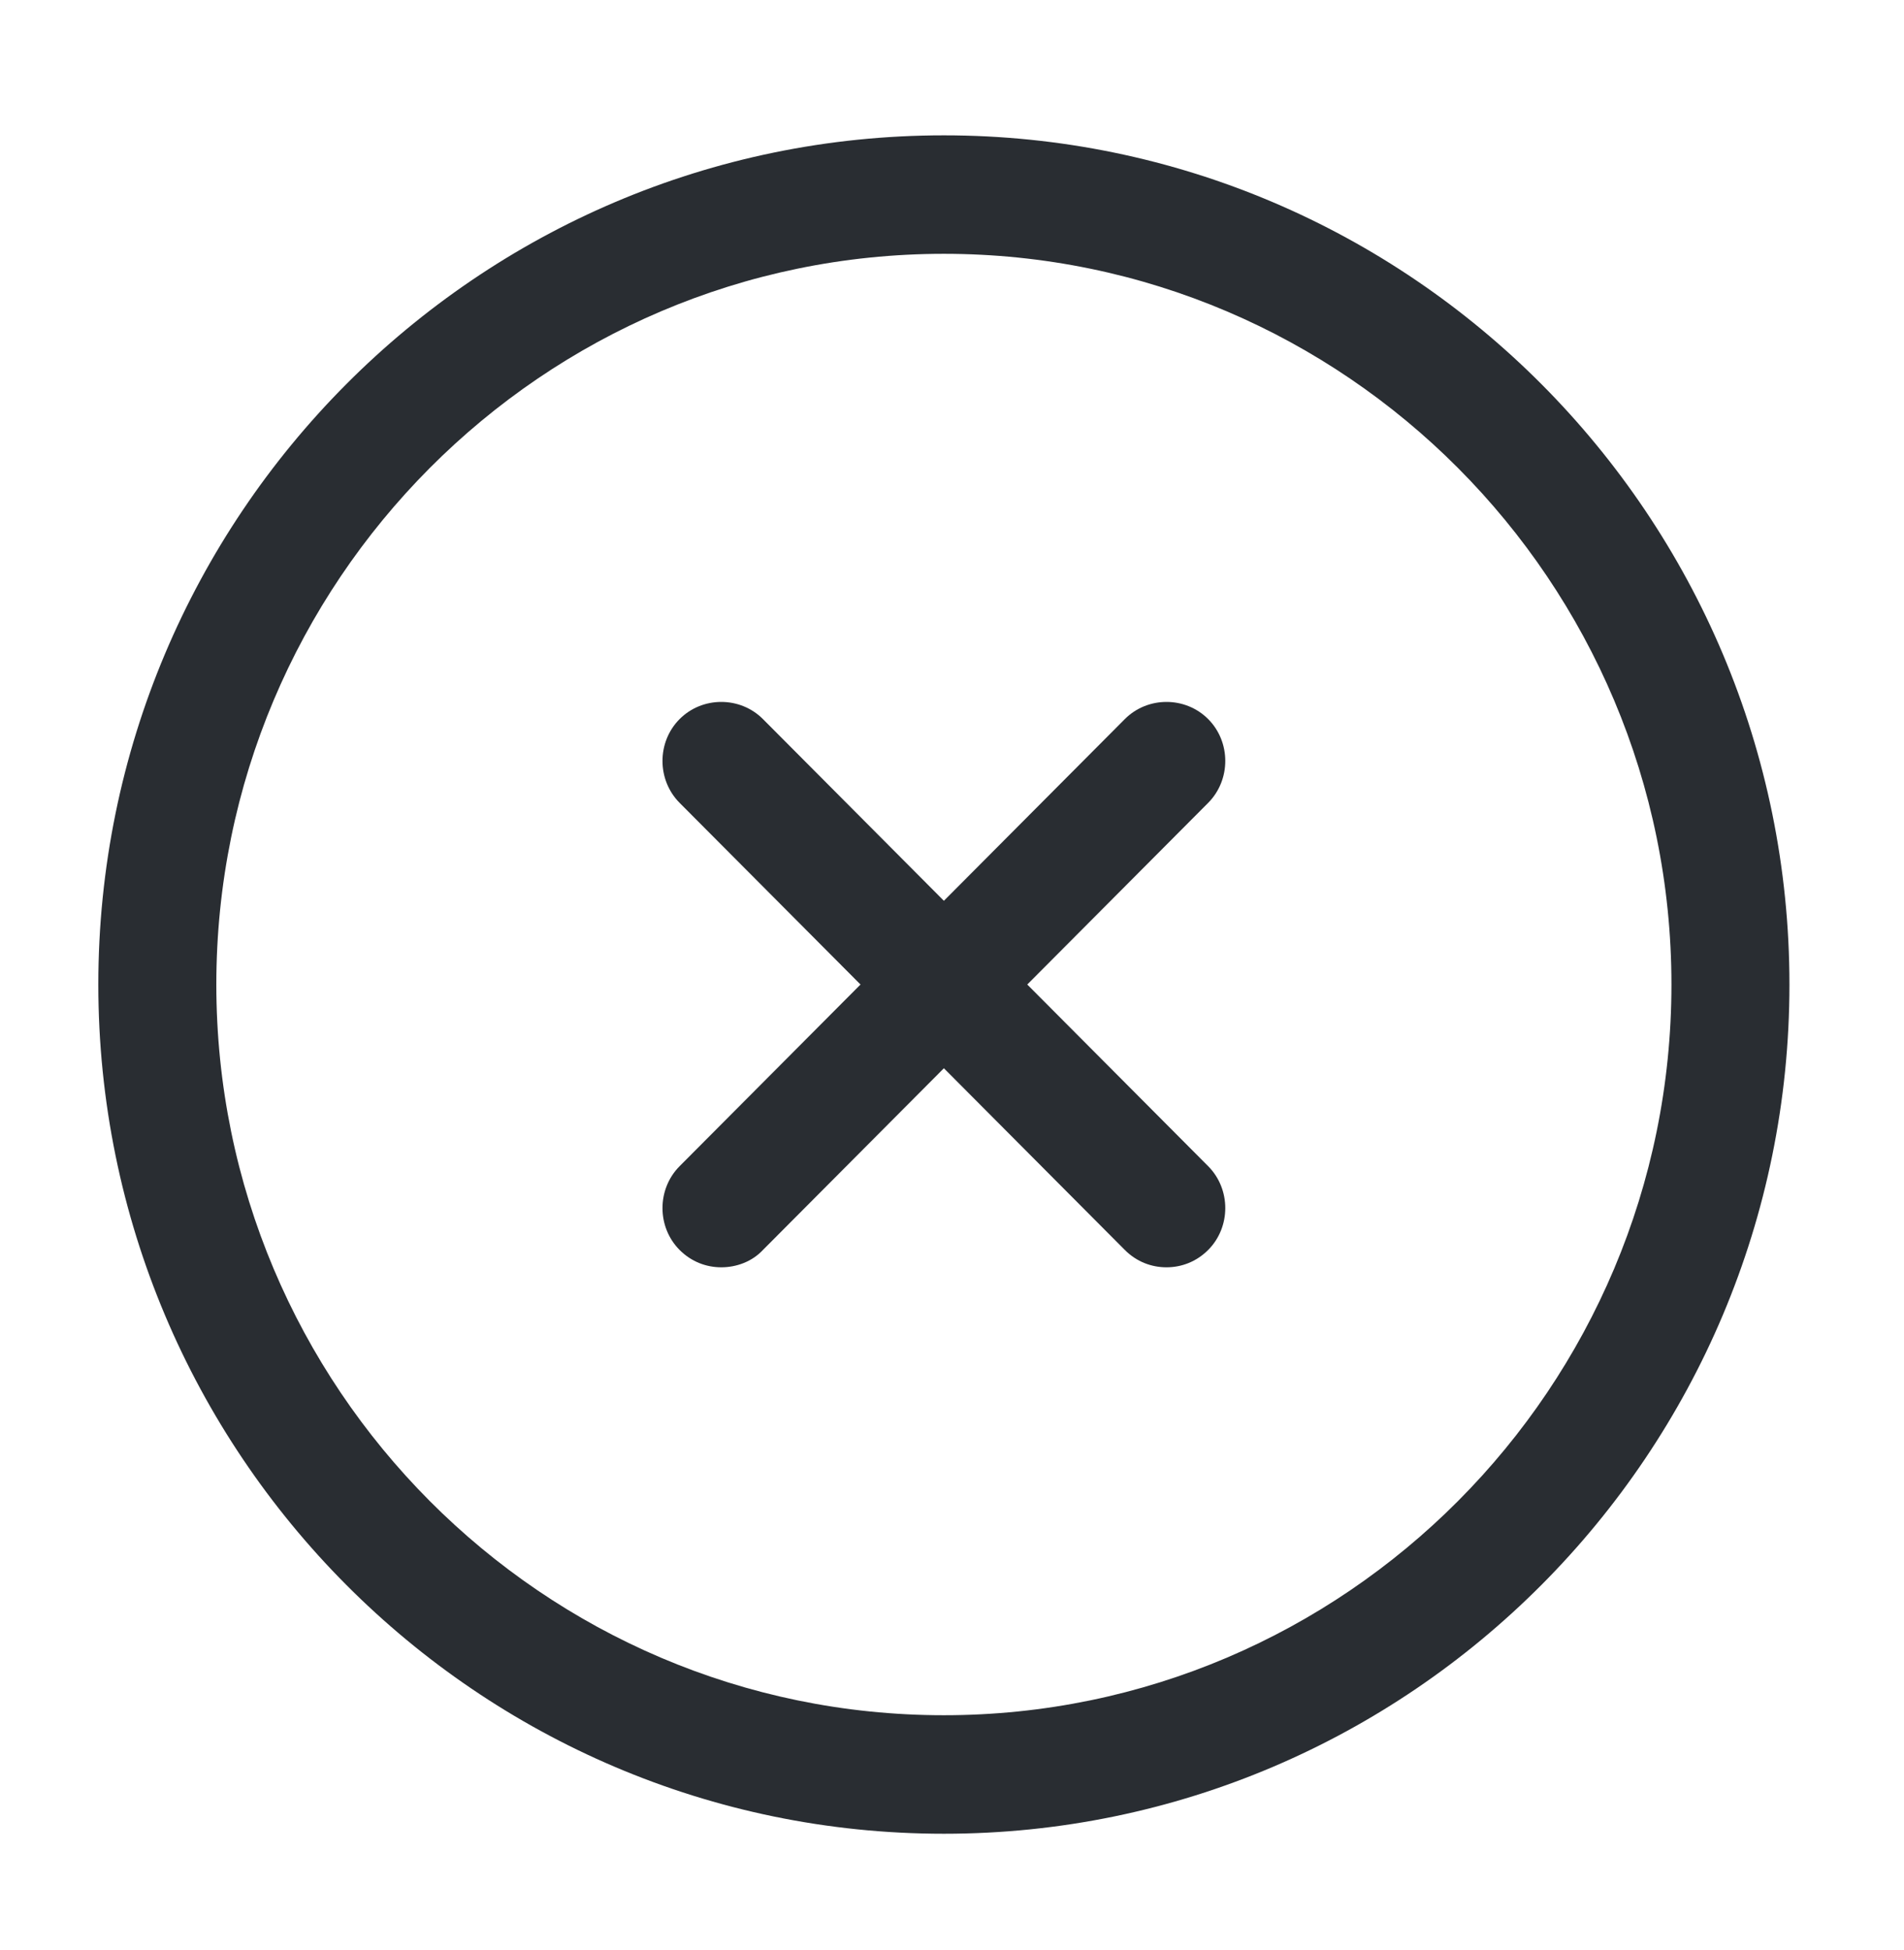 <svg width="42" height="43" viewBox="0 0 42 43" fill="none" xmlns="http://www.w3.org/2000/svg">
<path d="M20.821 40.444C10.532 40.444 2.169 32.046 2.169 21.714C2.169 11.382 10.532 2.985 20.821 2.985C31.11 2.985 39.473 11.382 39.473 21.714C39.473 32.046 31.11 40.444 20.821 40.444ZM20.821 5.598C11.972 5.598 4.772 12.829 4.772 21.714C4.772 30.6 11.972 37.83 20.821 37.83C29.67 37.83 36.87 30.6 36.87 21.714C36.87 12.829 29.67 5.598 20.821 5.598Z" fill="#292D32"/>
<path d="M15.911 27.951C15.581 27.951 15.251 27.829 14.991 27.568C14.488 27.063 14.488 26.227 14.991 25.721L24.812 15.86C25.315 15.355 26.148 15.355 26.651 15.86C27.154 16.365 27.154 17.201 26.651 17.707L16.83 27.568C16.587 27.829 16.24 27.951 15.911 27.951Z" fill="#292D32"/>
<path d="M25.731 27.951C25.401 27.951 25.072 27.829 24.812 27.568L14.991 17.707C14.488 17.201 14.488 16.365 14.991 15.86C15.494 15.355 16.327 15.355 16.83 15.86L26.651 25.721C27.154 26.227 27.154 27.063 26.651 27.568C26.39 27.829 26.061 27.951 25.731 27.951Z" fill="#292D32"/>
</svg>
